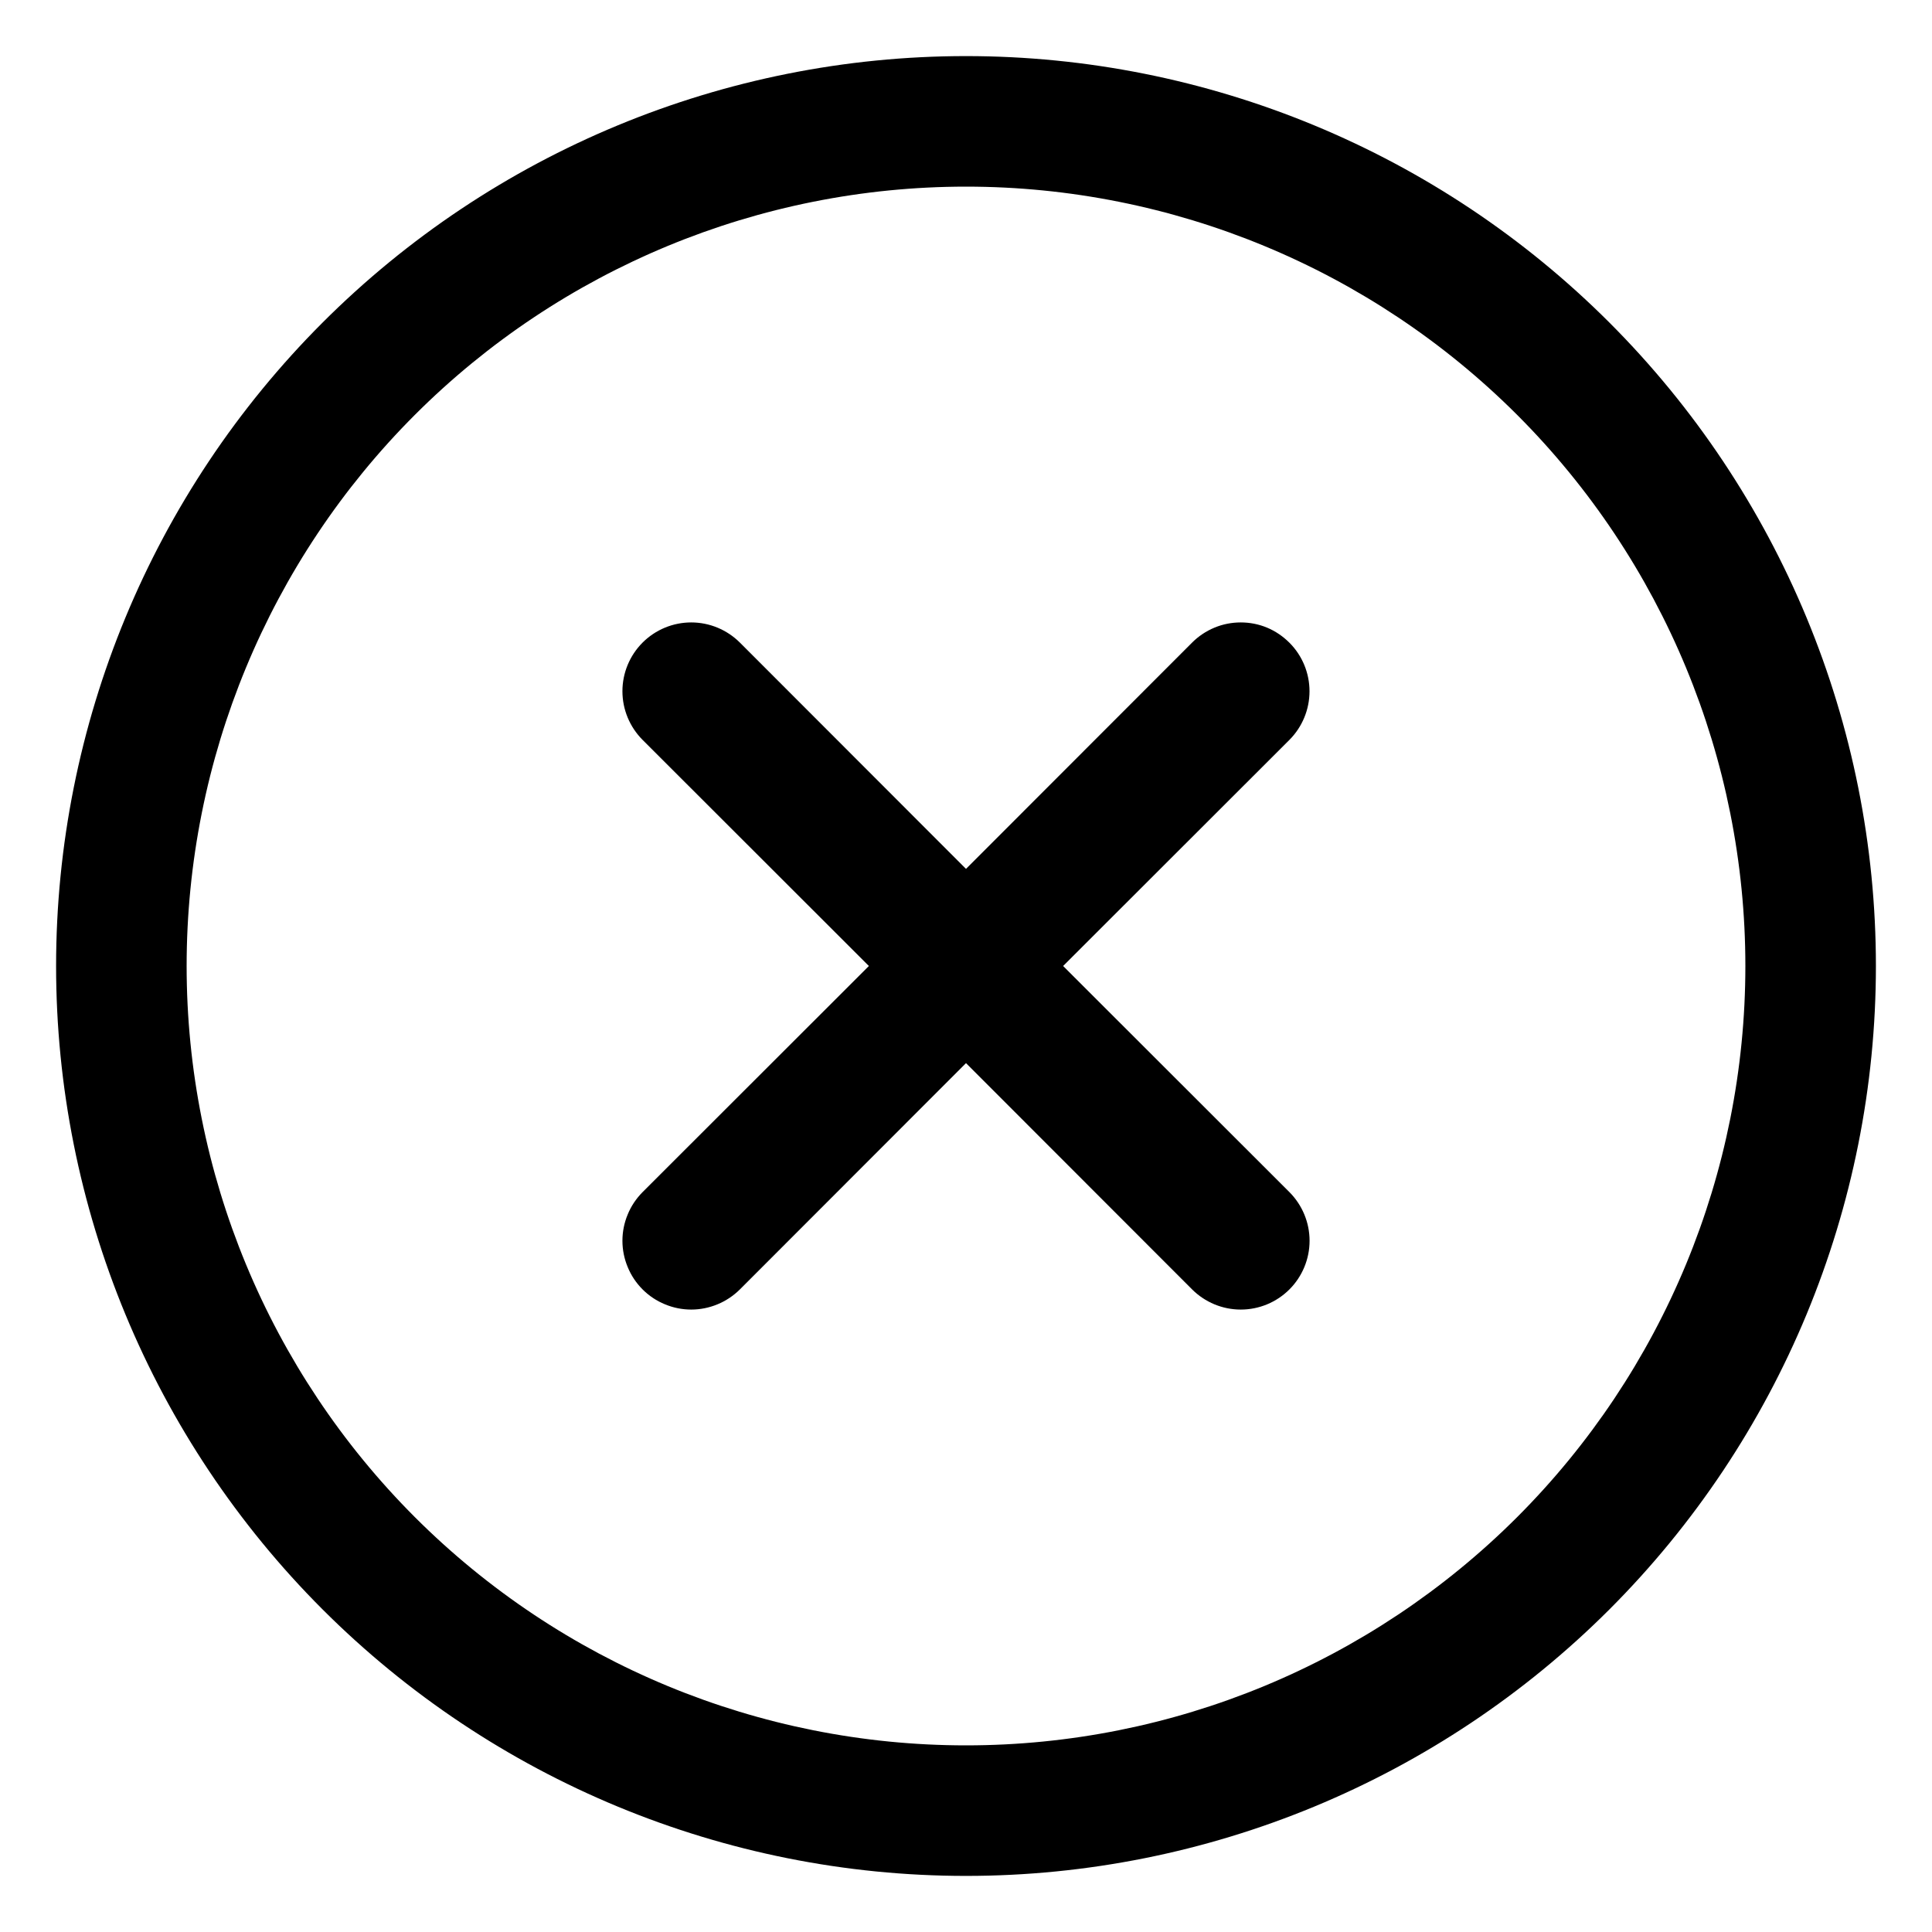 <svg width="30" height="30" viewBox="0 0 30 30" fill="none" xmlns="http://www.w3.org/2000/svg">
<path fill-rule="evenodd" clip-rule="evenodd" d="M0.871 15C0.871 11.253 2.359 7.659 5.009 5.009C7.659 2.359 11.253 0.871 15 0.871C18.747 0.871 22.341 2.359 24.991 5.009C27.64 7.659 29.129 11.253 29.129 15C29.129 18.747 27.64 22.341 24.991 24.991C22.341 27.64 18.747 29.129 15 29.129C11.253 29.129 7.659 27.64 5.009 24.991C2.359 22.341 0.871 18.747 0.871 15ZM15 2.898C11.79 2.898 8.712 4.173 6.442 6.442C4.173 8.712 2.898 11.79 2.898 15C2.898 18.21 4.173 21.288 6.442 23.558C8.712 25.827 11.79 27.102 15 27.102C18.21 27.102 21.288 25.827 23.558 23.558C25.827 21.288 27.102 18.21 27.102 15C27.102 11.79 25.827 8.712 23.558 6.442C21.288 4.173 18.21 2.898 15 2.898ZM20.022 9.98C20.222 10.18 20.334 10.451 20.334 10.734C20.334 11.017 20.222 11.288 20.022 11.489L16.508 15L20.022 18.511C20.222 18.712 20.335 18.983 20.335 19.267C20.335 19.55 20.222 19.822 20.022 20.022C19.822 20.222 19.55 20.335 19.267 20.335C18.983 20.335 18.712 20.222 18.511 20.022L15 16.508L11.489 20.022C11.389 20.121 11.271 20.2 11.142 20.253C11.012 20.307 10.873 20.335 10.733 20.335C10.593 20.335 10.454 20.307 10.325 20.253C10.195 20.2 10.077 20.121 9.978 20.022C9.879 19.923 9.8 19.805 9.747 19.675C9.693 19.546 9.665 19.407 9.665 19.267C9.665 19.126 9.693 18.987 9.747 18.858C9.8 18.728 9.879 18.611 9.978 18.511L13.492 15L9.978 11.489C9.778 11.288 9.665 11.017 9.665 10.733C9.665 10.45 9.778 10.178 9.978 9.978C10.178 9.778 10.45 9.665 10.733 9.665C11.017 9.665 11.288 9.778 11.489 9.978L15 13.492L18.511 9.978C18.61 9.879 18.728 9.8 18.858 9.746C18.987 9.692 19.126 9.665 19.267 9.665C19.407 9.665 19.546 9.692 19.675 9.746C19.805 9.8 19.923 9.881 20.022 9.98Z" fill="black"/>
</svg>
